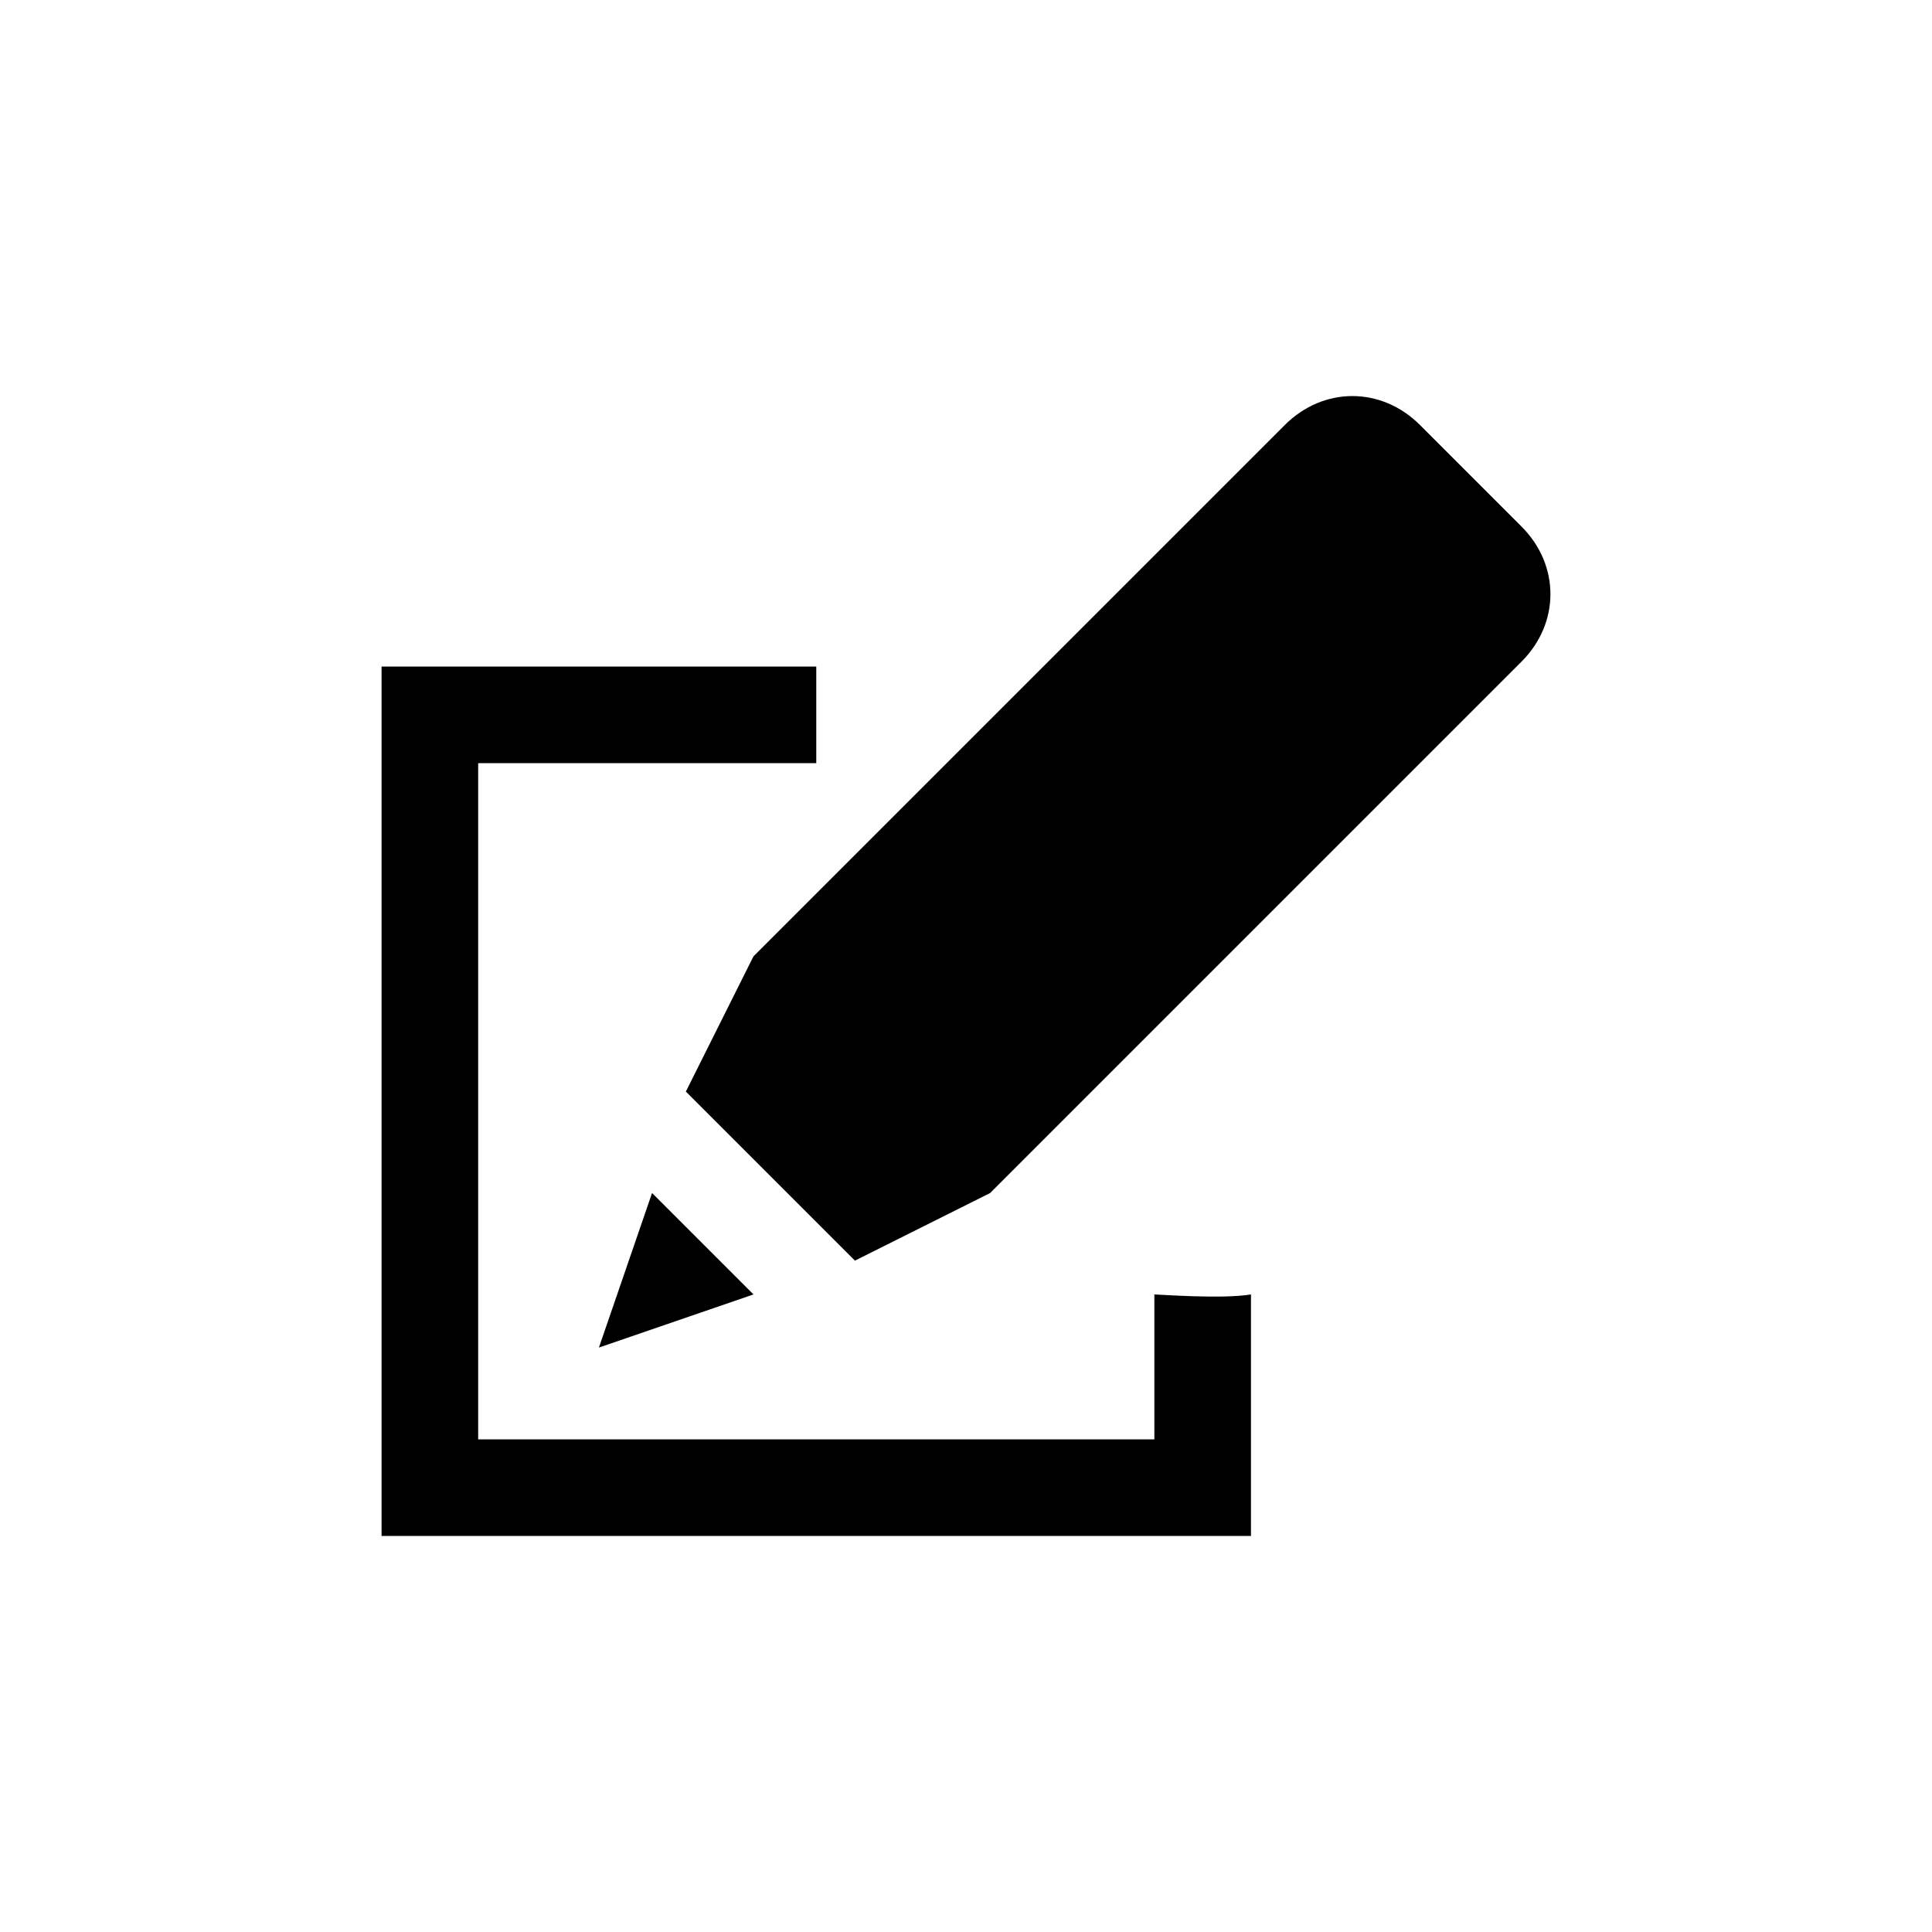 <svg xmlns="http://www.w3.org/2000/svg" xmlns:xlink="http://www.w3.org/1999/xlink" version="1.1" x="0px" y="0px" viewBox="0 0 40 40" enable-background="new 0 0 40 40" xml:space="preserve"><path fill-rule="evenodd" clip-rule="evenodd" d="M13.5,24.7l-1.1,3.2l3.2-1.1L13.5,24.7z M31.5,10.9l-2.1-2.1  c-0.8-0.8-2-0.8-2.8,0l-11,11l-1.4,2.8l3.5,3.5l2.8-1.4l10.3-10.3l0.7-0.7C32.3,12.9,32.3,11.7,31.5,10.9z M23.9,26.8v3h-14v-14l7,0  v-2h-9v18h18v-5C25.3,26.9,24,26.8,23.9,26.8z"/></svg>
